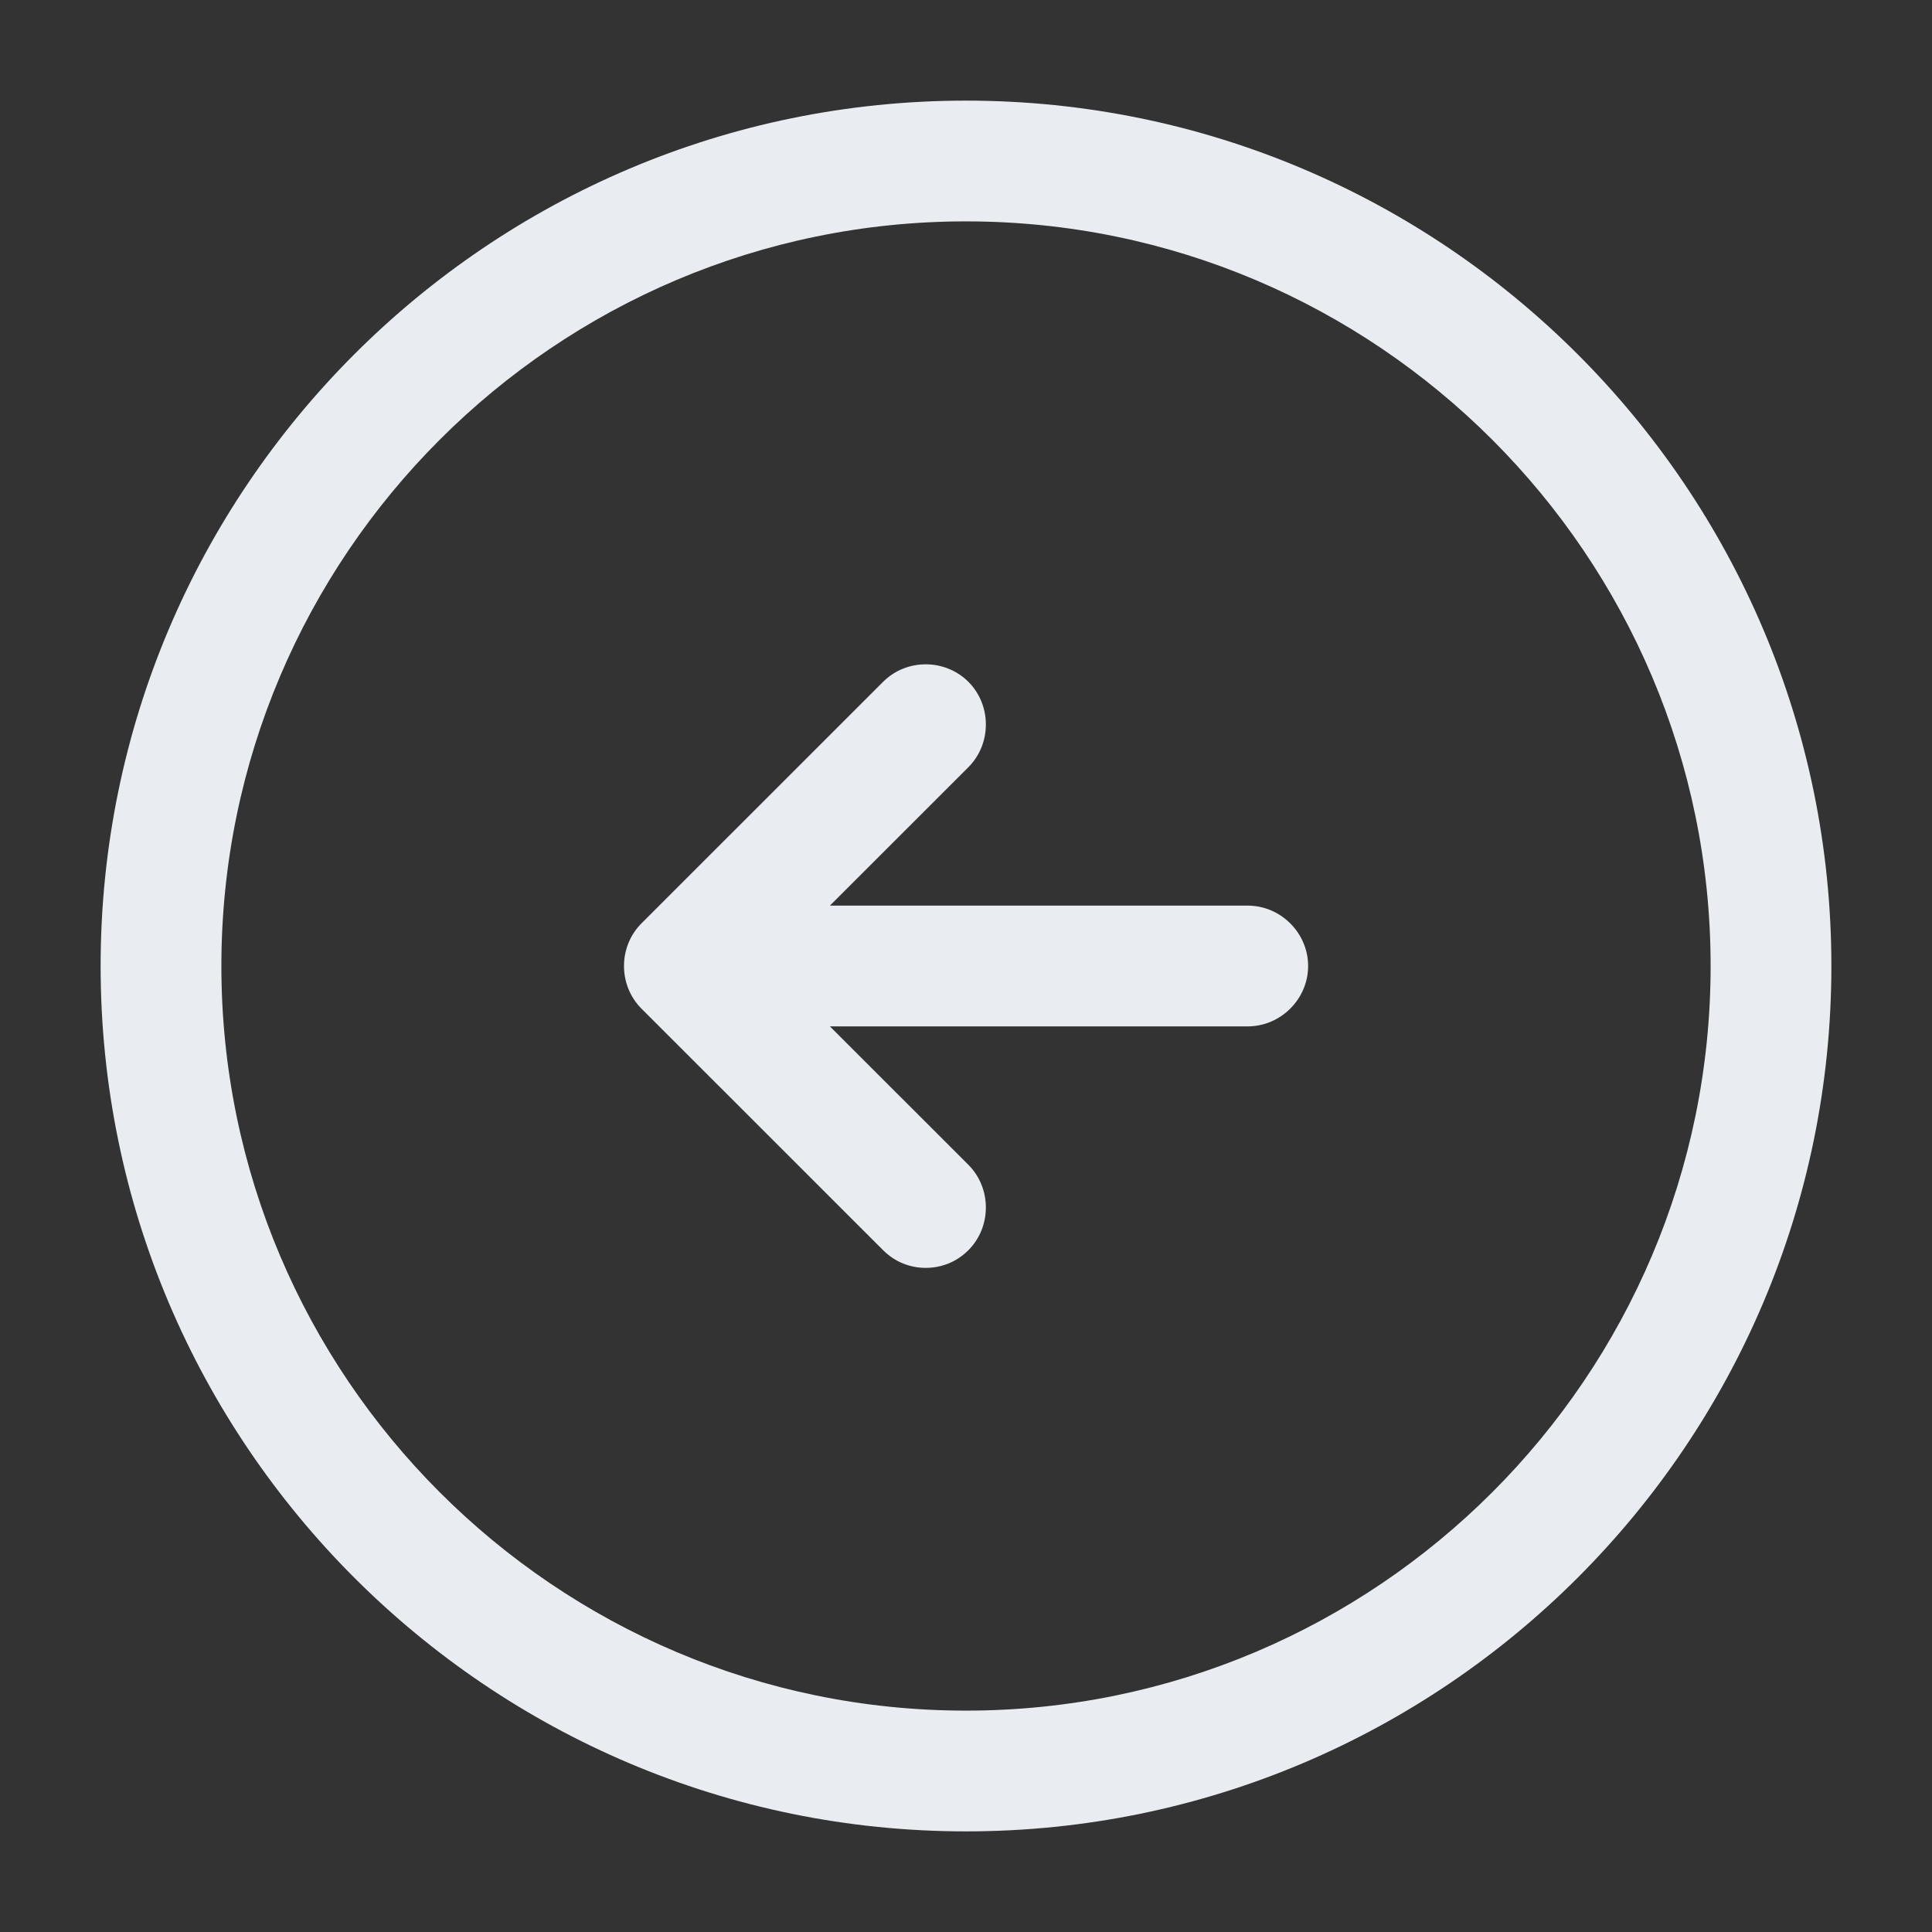 <svg width="24" height="24" viewBox="0 0 24 24" fill="none" xmlns="http://www.w3.org/2000/svg">
<rect x="0" y="0" width="24" height="24" fill="#333333" stroke="none"/>
<path d="M12 22.75C6.07 22.75 1.25 17.93 1.25 12C1.25 6.07 6.07 1.25 12 1.25C17.93 1.25 22.75 6.07 22.75 12C22.75 17.93 17.93 22.75 12 22.75ZM12 2.75C6.9 2.75 2.75 6.9 2.75 12C2.75 17.1 6.9 21.25 12 21.25C17.1 21.25 21.25 17.1 21.25 12C21.25 6.9 17.1 2.75 12 2.75Z" fill="#E9EDF2"/>
<path d="M15.5 12.75H9.5C9.09 12.75 8.75 12.41 8.75 12C8.75 11.59 9.09 11.25 9.5 11.25H15.5C15.91 11.25 16.25 11.59 16.25 12C16.25 12.41 15.91 12.75 15.5 12.75Z" fill="#E9EDF2"/>
<path d="M11.499 15.75C11.309 15.75 11.12 15.68 10.97 15.53L7.969 12.53C7.679 12.24 7.679 11.76 7.969 11.47L10.97 8.47C11.259 8.18 11.739 8.18 12.03 8.47C12.319 8.76 12.319 9.24 12.03 9.53L9.559 12L12.03 14.47C12.319 14.76 12.319 15.24 12.03 15.53C11.88 15.68 11.69 15.75 11.499 15.75Z" fill="#E9EDF2"/>
</svg>
